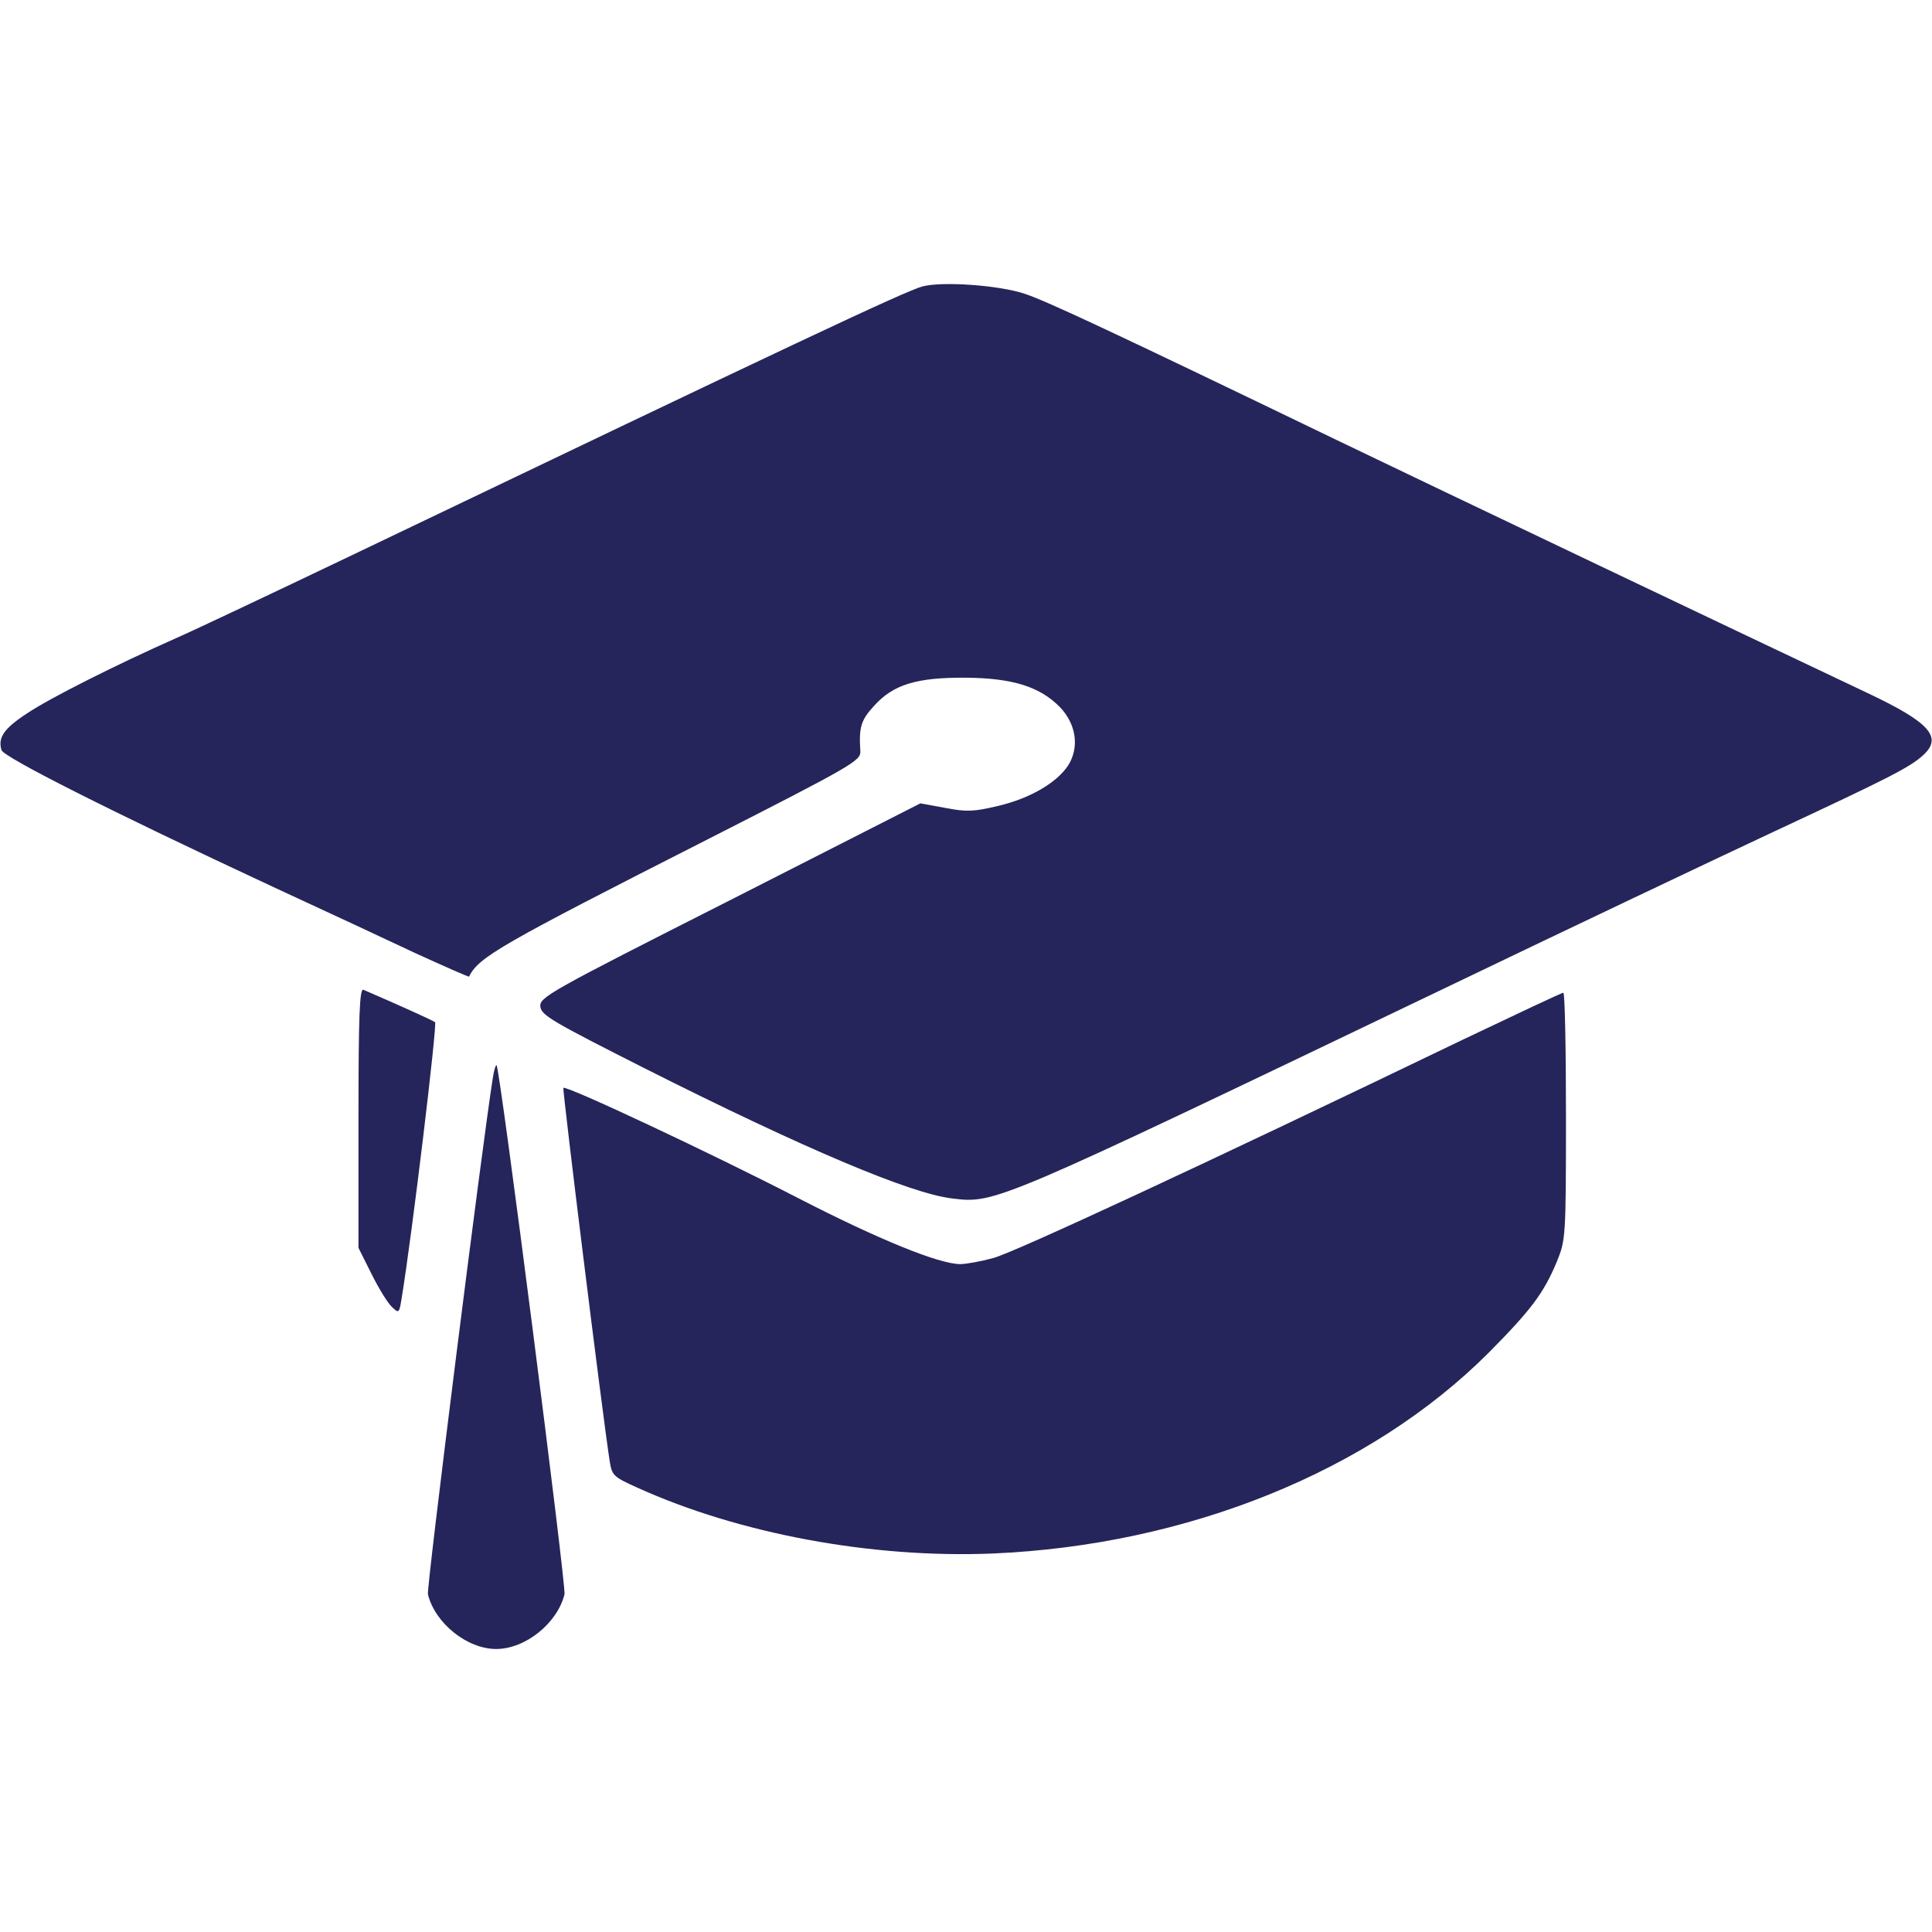 <?xml version="1.0" standalone="no"?>
<!DOCTYPE svg PUBLIC "-//W3C//DTD SVG 20010904//EN"
 "http://www.w3.org/TR/2001/REC-SVG-20010904/DTD/svg10.dtd">
<svg version="1.0" xmlns="http://www.w3.org/2000/svg"
 width="512pt" height="512pt" viewBox="0 0 512 512"
 preserveAspectRatio="xMidYMid meet">

<g transform="translate(0,512) scale(0.1,-0.1)"
fill="#25255B" stroke="none">
<path d="M2445 4361 c-46 -12 -359 -160 -1520 -716 -203 -97 -410 -195 -458
-216 -160 -71 -335 -159 -396 -200 -61 -40 -77 -64 -67 -97 7 -19 283 -159
721 -363 132 -61 302 -140 378 -176 77 -35 140 -63 140 -61 26 52 82 84 635
365 383 195 403 207 402 232 -4 63 1 82 36 120 51 57 113 76 244 75 124 -1
196 -24 249 -78 43 -45 52 -106 22 -154 -30 -46 -101 -88 -187 -108 -63 -15
-83 -16 -139 -5 l-66 12 -505 -257 c-482 -244 -505 -257 -502 -282 3 -23 33
-40 278 -164 425 -214 703 -331 813 -344 115 -14 112 -15 1297 553 333 160
731 349 885 421 300 140 358 169 393 202 50 47 15 86 -148 163 -294 139 -1136
540 -1410 672 -603 291 -762 365 -823 386 -67 23 -219 34 -272 20z"/>
<path d="M950 2157 l0 -344 35 -70 c19 -38 43 -77 54 -87 18 -17 19 -16 25 21
28 169 95 728 89 734 -6 5 -102 48 -190 86 -10 4 -13 -68 -13 -340z"/>
<path d="M3875 2364 c-685 -330 -1189 -564 -1243 -578 -33 -9 -72 -16 -87 -16
-57 0 -218 66 -430 175 -231 119 -614 299 -622 292 -3 -4 103 -862 123 -991 6
-36 10 -40 72 -68 271 -123 623 -188 942 -175 517 22 1001 218 1315 532 113
114 146 158 181 242 23 57 24 63 24 386 0 180 -3 327 -7 326 -5 0 -125 -57
-268 -125z"/>
<path d="M1306 2263 c-28 -175 -176 -1352 -172 -1368 19 -77 104 -145 181
-145 77 0 162 68 181 145 5 20 -171 1394 -180 1402 -2 2 -7 -13 -10 -34z"/>
</g>
</svg>
